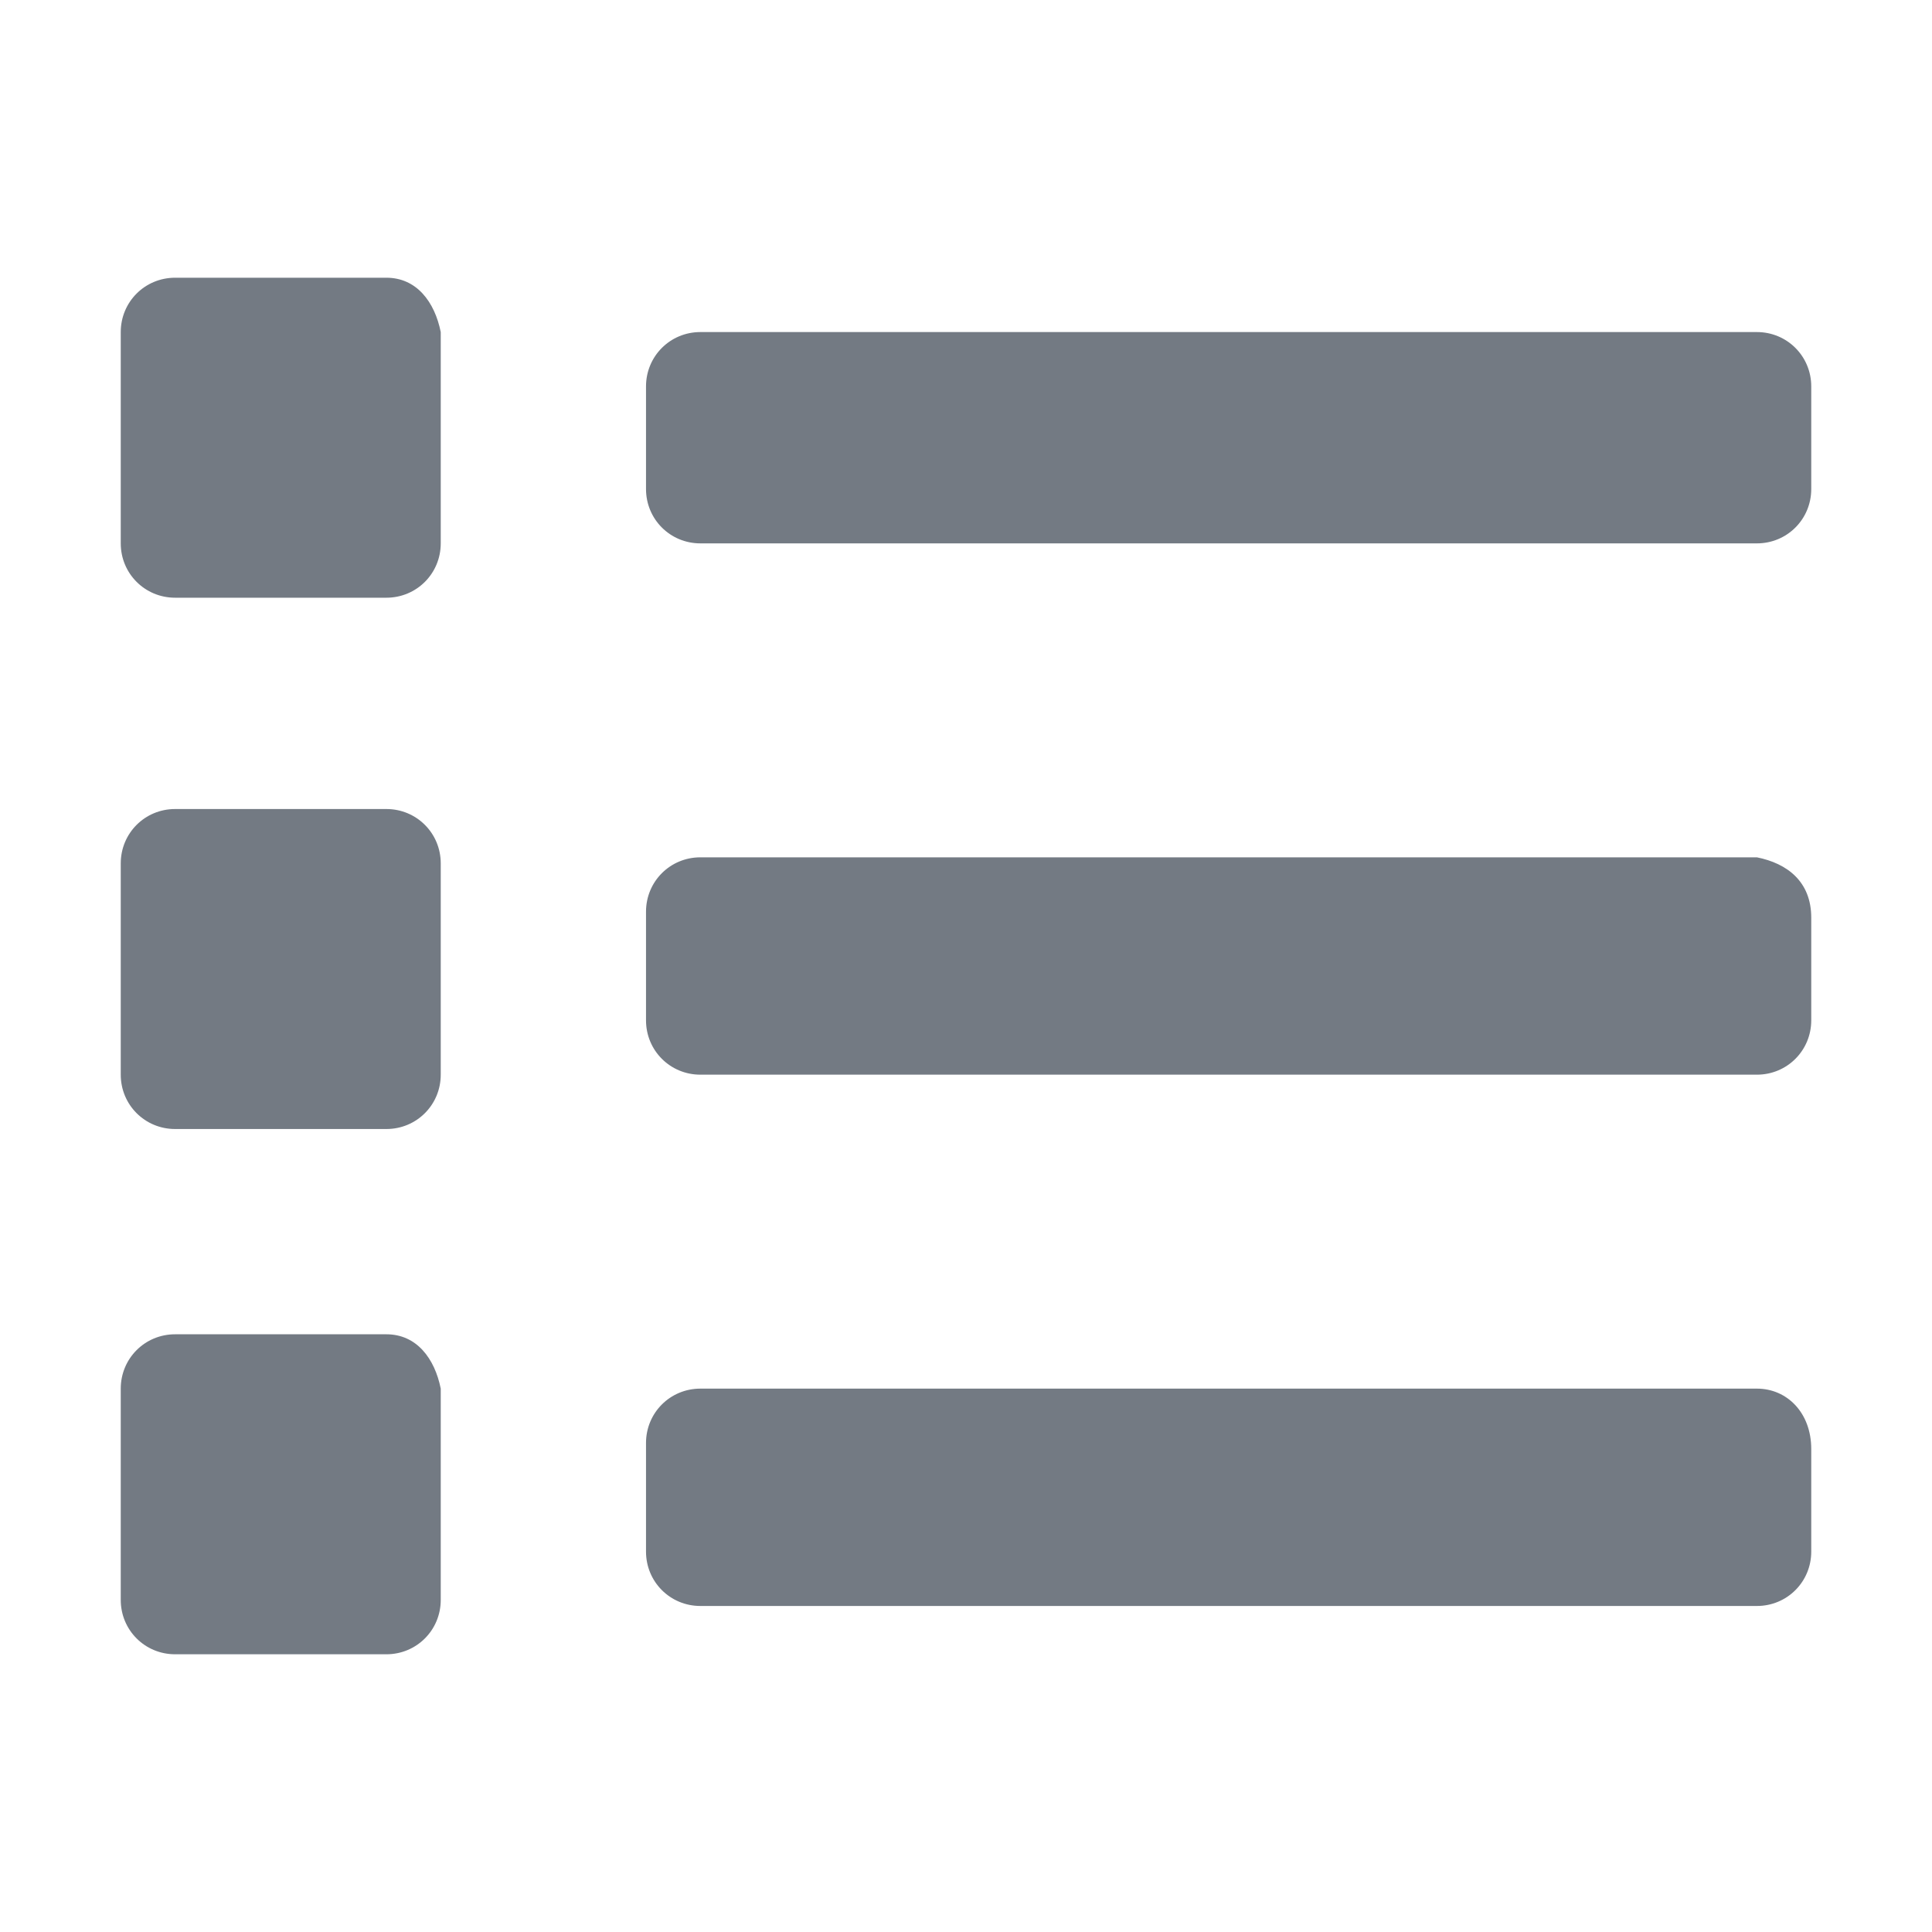 <?xml version="1.0" encoding="utf-8"?>
<!-- Generator: Adobe Illustrator 25.2.1, SVG Export Plug-In . SVG Version: 6.00 Build 0)  -->
<svg version="1.1" id="Camada_1" xmlns="http://www.w3.org/2000/svg" xmlns:xlink="http://www.w3.org/1999/xlink" x="0px" y="0px"
	 viewBox="0 0 32 32" style="enable-background:new 0 0 32 32;" xml:space="preserve">
<style type="text/css">
	.st0{fill:#FFFFFF;}
	.st1{fill:none;stroke:#263F62;stroke-width:3;stroke-linecap:round;stroke-linejoin:round;}
	.st2{fill:none;stroke:#FFFFFF;}
	.st3{fill:#737A83;}
	.st4{fill:#FFFFFF;stroke:#737A83;}
	.st5{fill:#747A84;}
	.st6{fill:none;stroke:#737A83;}
	.st7{fill:#F78946;stroke:#FFFFFF;stroke-linecap:round;stroke-linejoin:round;}
	.st8{fill:#F78946;stroke:#FFFFFF;stroke-width:2;stroke-linecap:round;stroke-linejoin:round;}
</style>
<path id="Icon_awesome-list" class="st3" d="M6.4,22.1H2.9C2.4,22.1,2,22.5,2,23c0,0,0,0,0,0v3.5c0,0.5,0.4,0.9,0.9,0.9h3.5
	c0.5,0,0.9-0.4,0.9-0.9V23C7.2,22.5,6.9,22.1,6.4,22.1C6.4,22.1,6.4,22.1,6.4,22.1z M6.4,4.6H2.9C2.4,4.6,2,5,2,5.5c0,0,0,0,0,0V9
	c0,0.5,0.4,0.9,0.9,0.9h3.5c0.5,0,0.9-0.4,0.9-0.9c0,0,0,0,0,0V5.5C7.2,5,6.9,4.6,6.4,4.6C6.4,4.6,6.4,4.6,6.4,4.6z M6.4,13.4H2.9
	c-0.5,0-0.9,0.4-0.9,0.9c0,0,0,0,0,0v3.5c0,0.5,0.4,0.9,0.9,0.9c0,0,0,0,0,0h3.5c0.5,0,0.9-0.4,0.9-0.9l0,0v-3.5
	C7.3,13.8,6.9,13.4,6.4,13.4C6.4,13.4,6.4,13.4,6.4,13.4z M29.1,23H11.6c-0.5,0-0.9,0.4-0.9,0.9v1.8c0,0.5,0.4,0.9,0.9,0.9h17.5
	c0.5,0,0.9-0.4,0.9-0.9v-1.7C30,23.4,29.6,23,29.1,23C29.1,23,29.1,23,29.1,23z M29.1,5.5H11.6c-0.5,0-0.9,0.4-0.9,0.9l0,0v1.7
	c0,0.5,0.4,0.9,0.9,0.9l0,0h17.5C29.6,9,30,8.6,30,8.1V6.4C30,5.9,29.6,5.5,29.1,5.5C29.1,5.5,29.1,5.5,29.1,5.5z M29.1,14.2H11.6
	c-0.5,0-0.9,0.4-0.9,0.9l0,0v1.8c0,0.5,0.4,0.9,0.9,0.9l0,0h17.5c0.5,0,0.9-0.4,0.9-0.9v-1.7C30,14.6,29.6,14.3,29.1,14.2L29.1,14.2
	z"/>
</svg>
